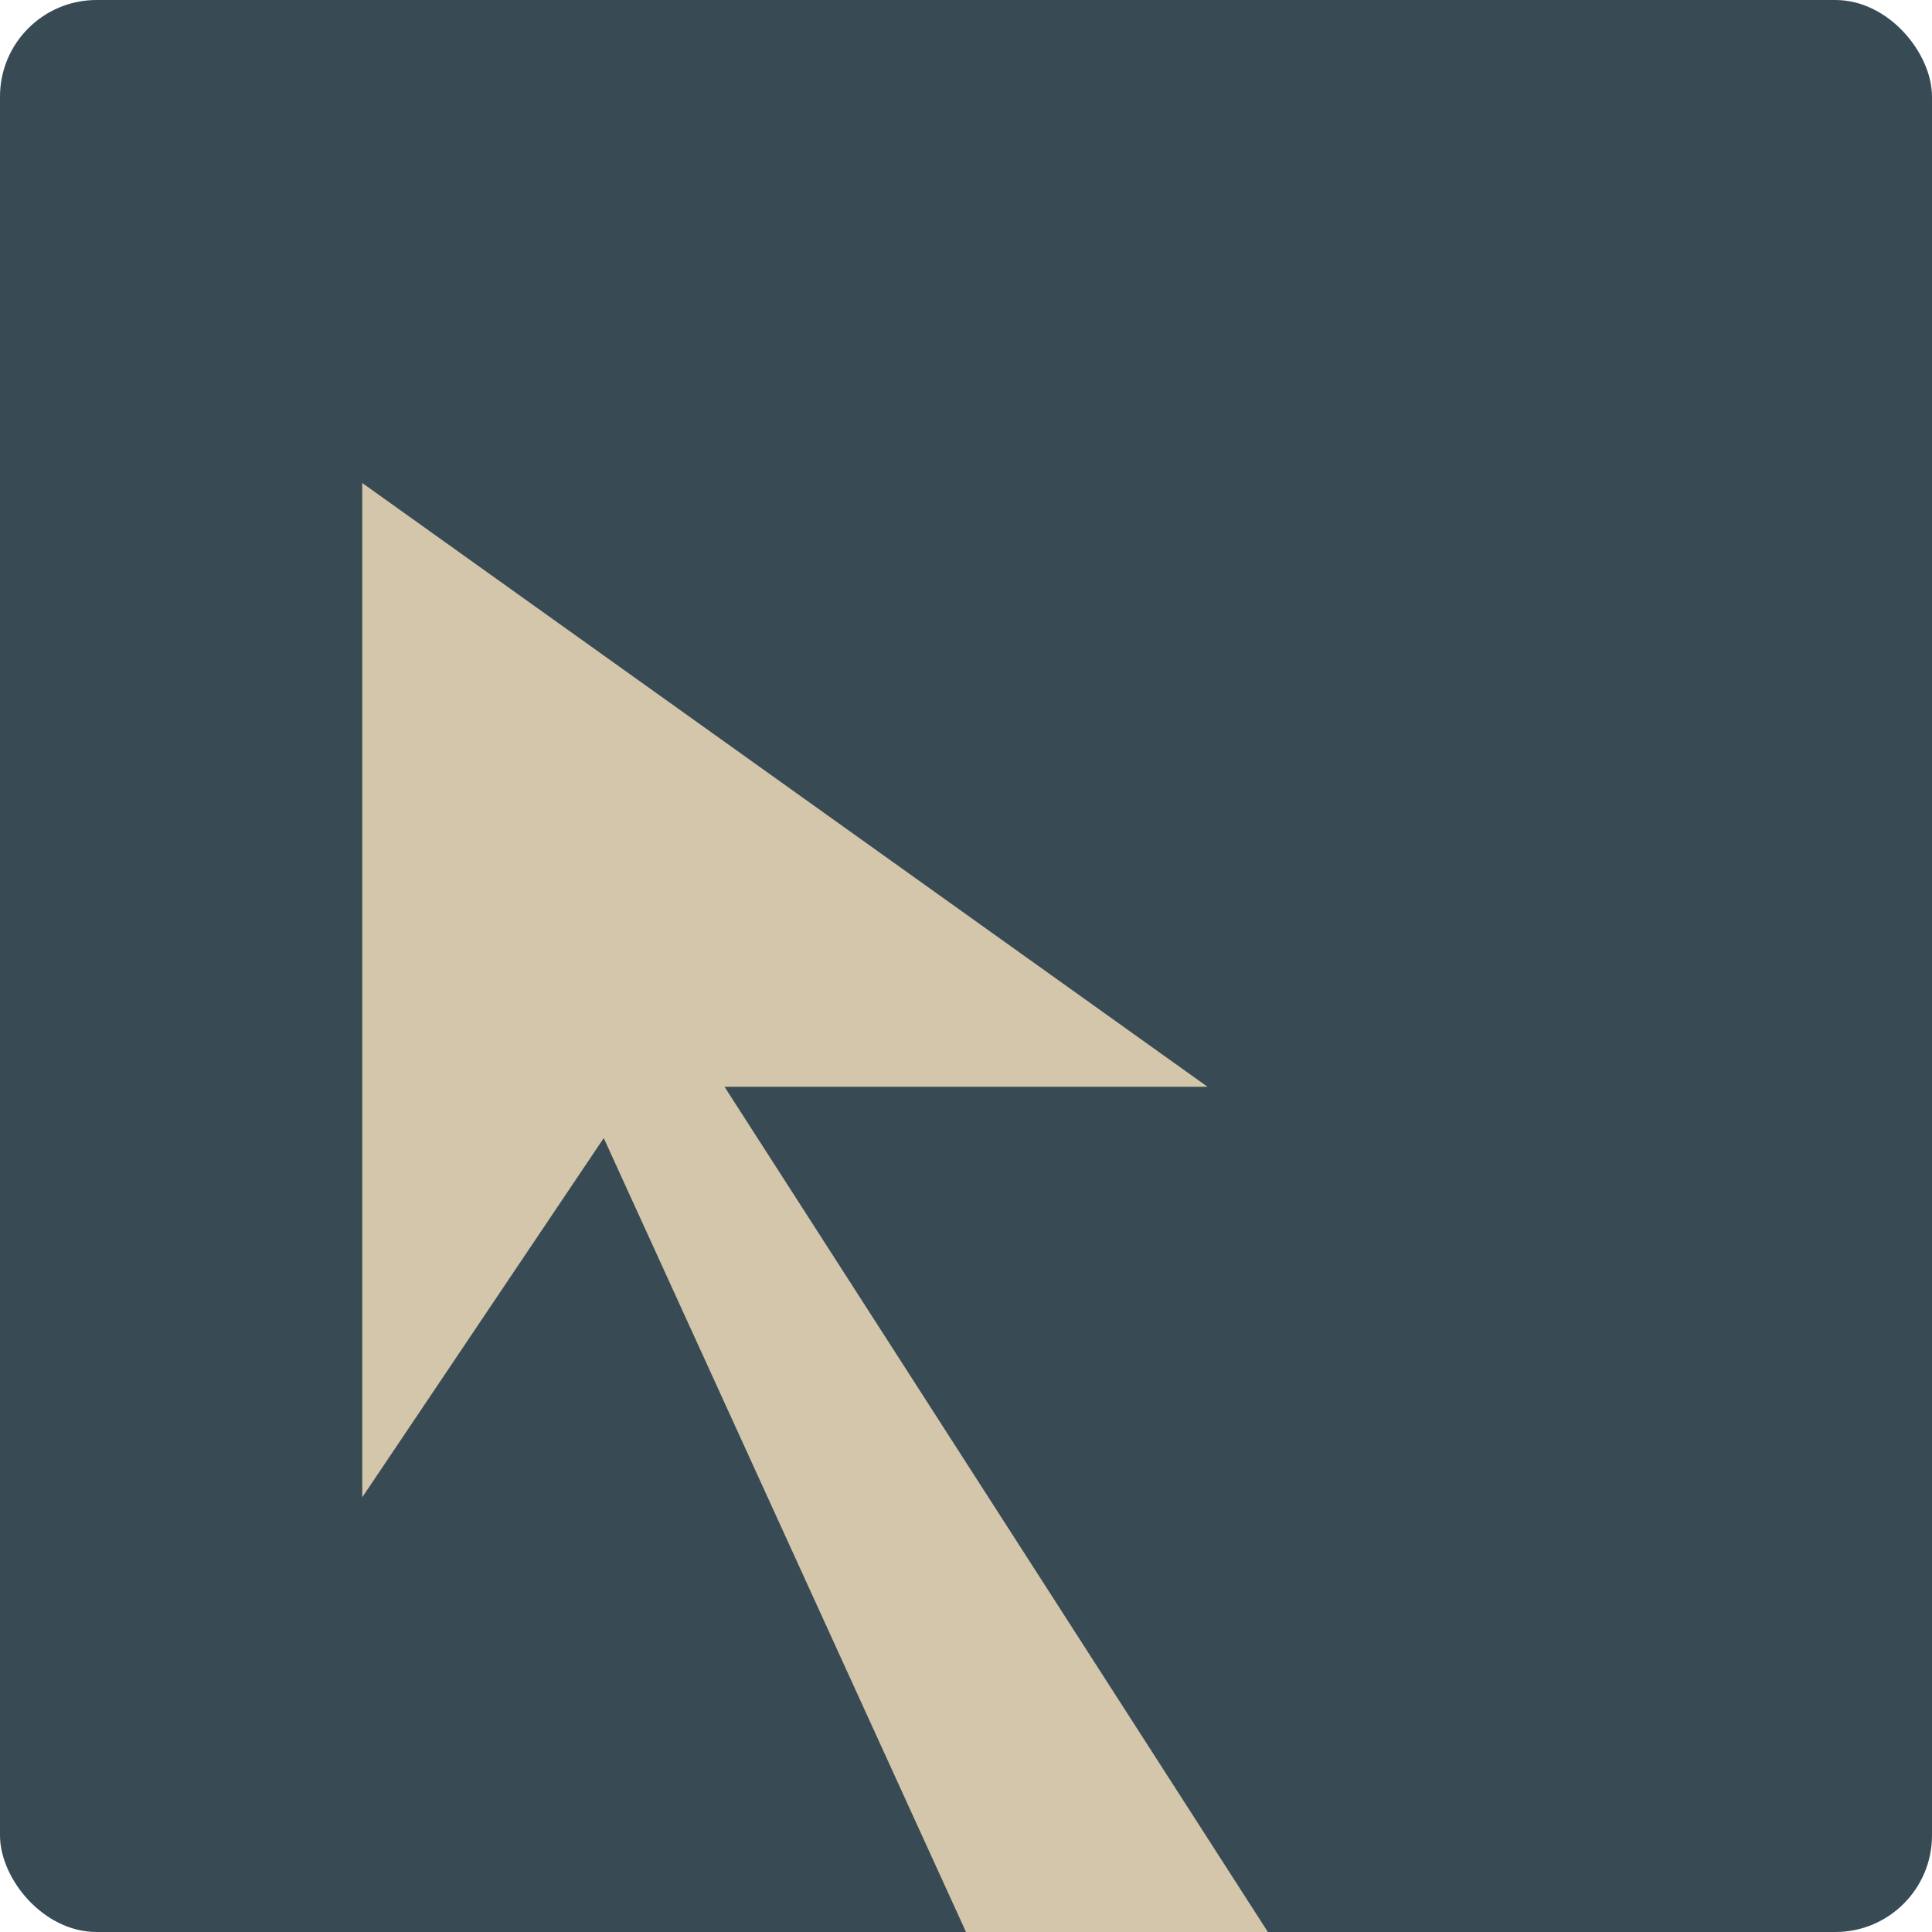 <svg xmlns="http://www.w3.org/2000/svg" width="16" height="16" version="1">
 <rect fill="#384b55" width="16" height="16" x="0" y="0" rx=".8" ry=".8"/>
 <path fill="#d3c6aa" fill-rule="evenodd" d="m3 4v8.4l2-2.975 3 6.575h2.5l-4.5-7h4z"/>
</svg>
